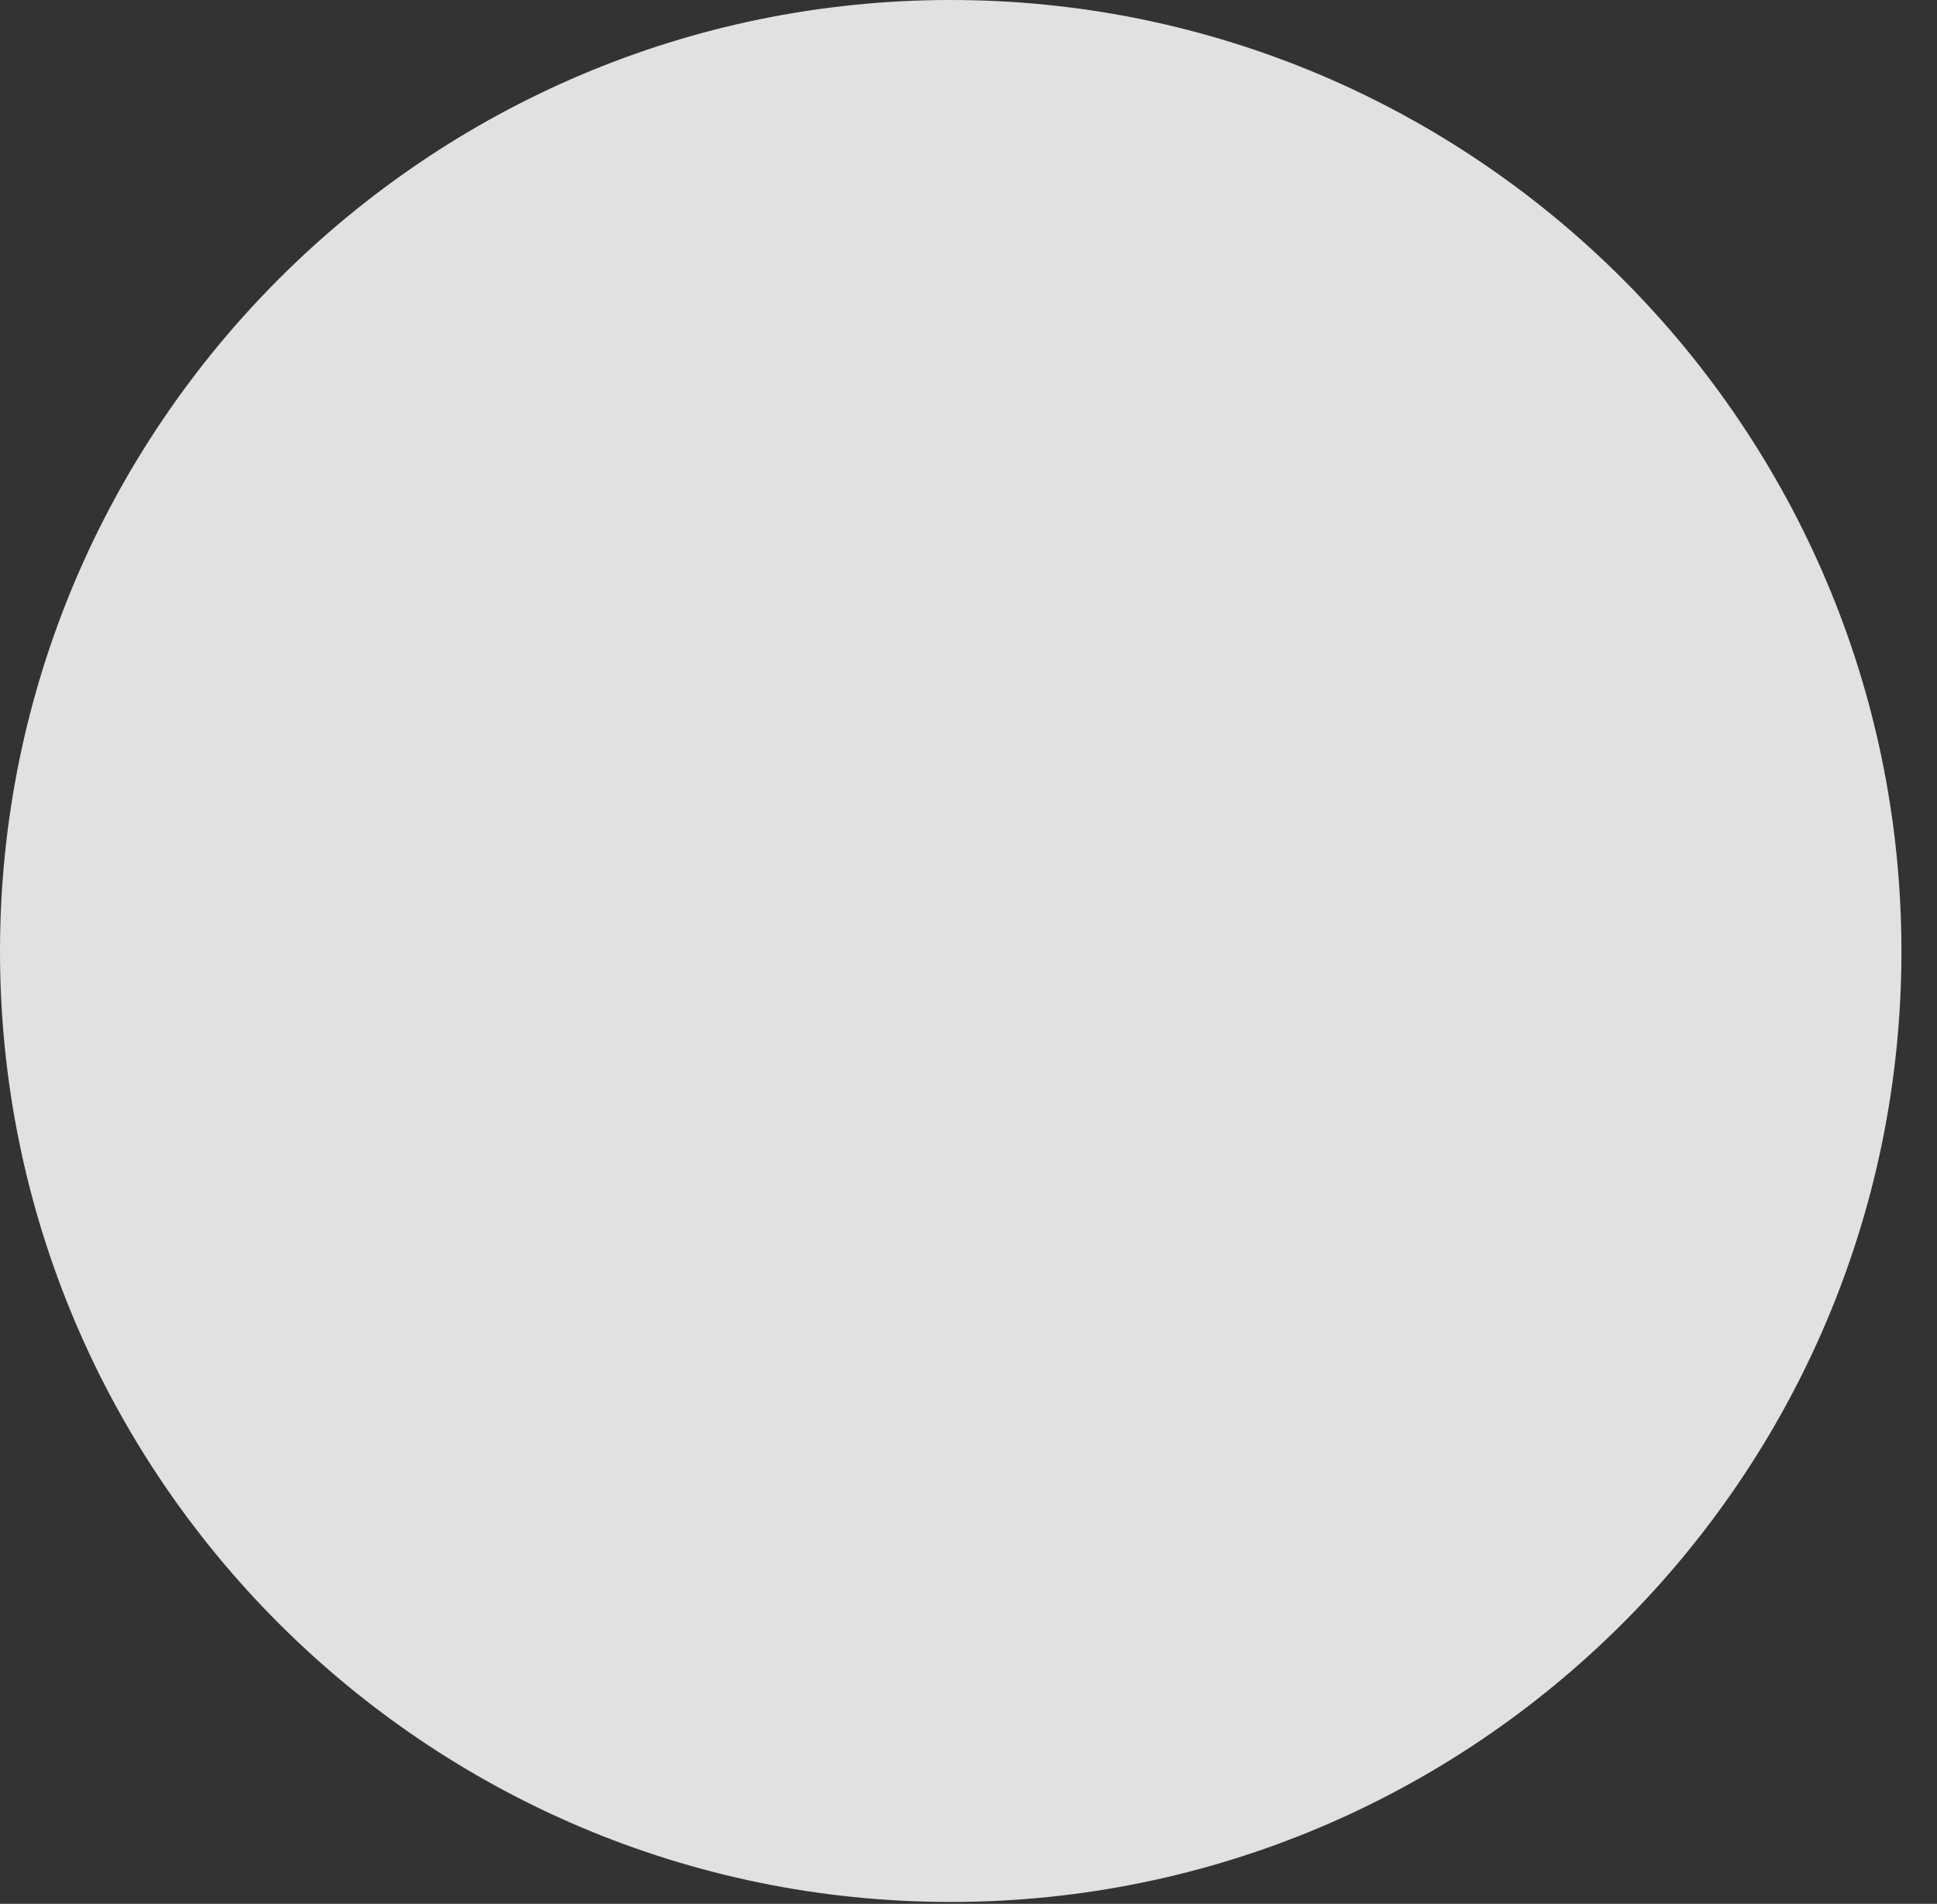 <?xml version="1.0" encoding="UTF-8"?>
<!--Generator: Apple Native CoreSVG 326-->
<!DOCTYPE svg
PUBLIC "-//W3C//DTD SVG 1.1//EN"
       "http://www.w3.org/Graphics/SVG/1.1/DTD/svg11.dtd">
<svg version="1.1" xmlns="http://www.w3.org/2000/svg" xmlns:xlink="http://www.w3.org/1999/xlink" viewBox="0 0 19.658 19.326">
 <rect x="0" y="0" width="19.658" height="19.326" fill="#333333" stroke="none"/>
 <g>
  <rect height="19.326" opacity="0" width="19.658" x="0" y="0"/>
  <path d="M9.648 19.307C14.971 19.307 19.297 14.98 19.297 9.658C19.297 4.336 14.971 0 9.648 0C4.326 0 0 4.336 0 9.658C0 14.98 4.326 19.307 9.648 19.307Z" fill="white" fill-opacity="0.85"/>
 </g>
</svg>
